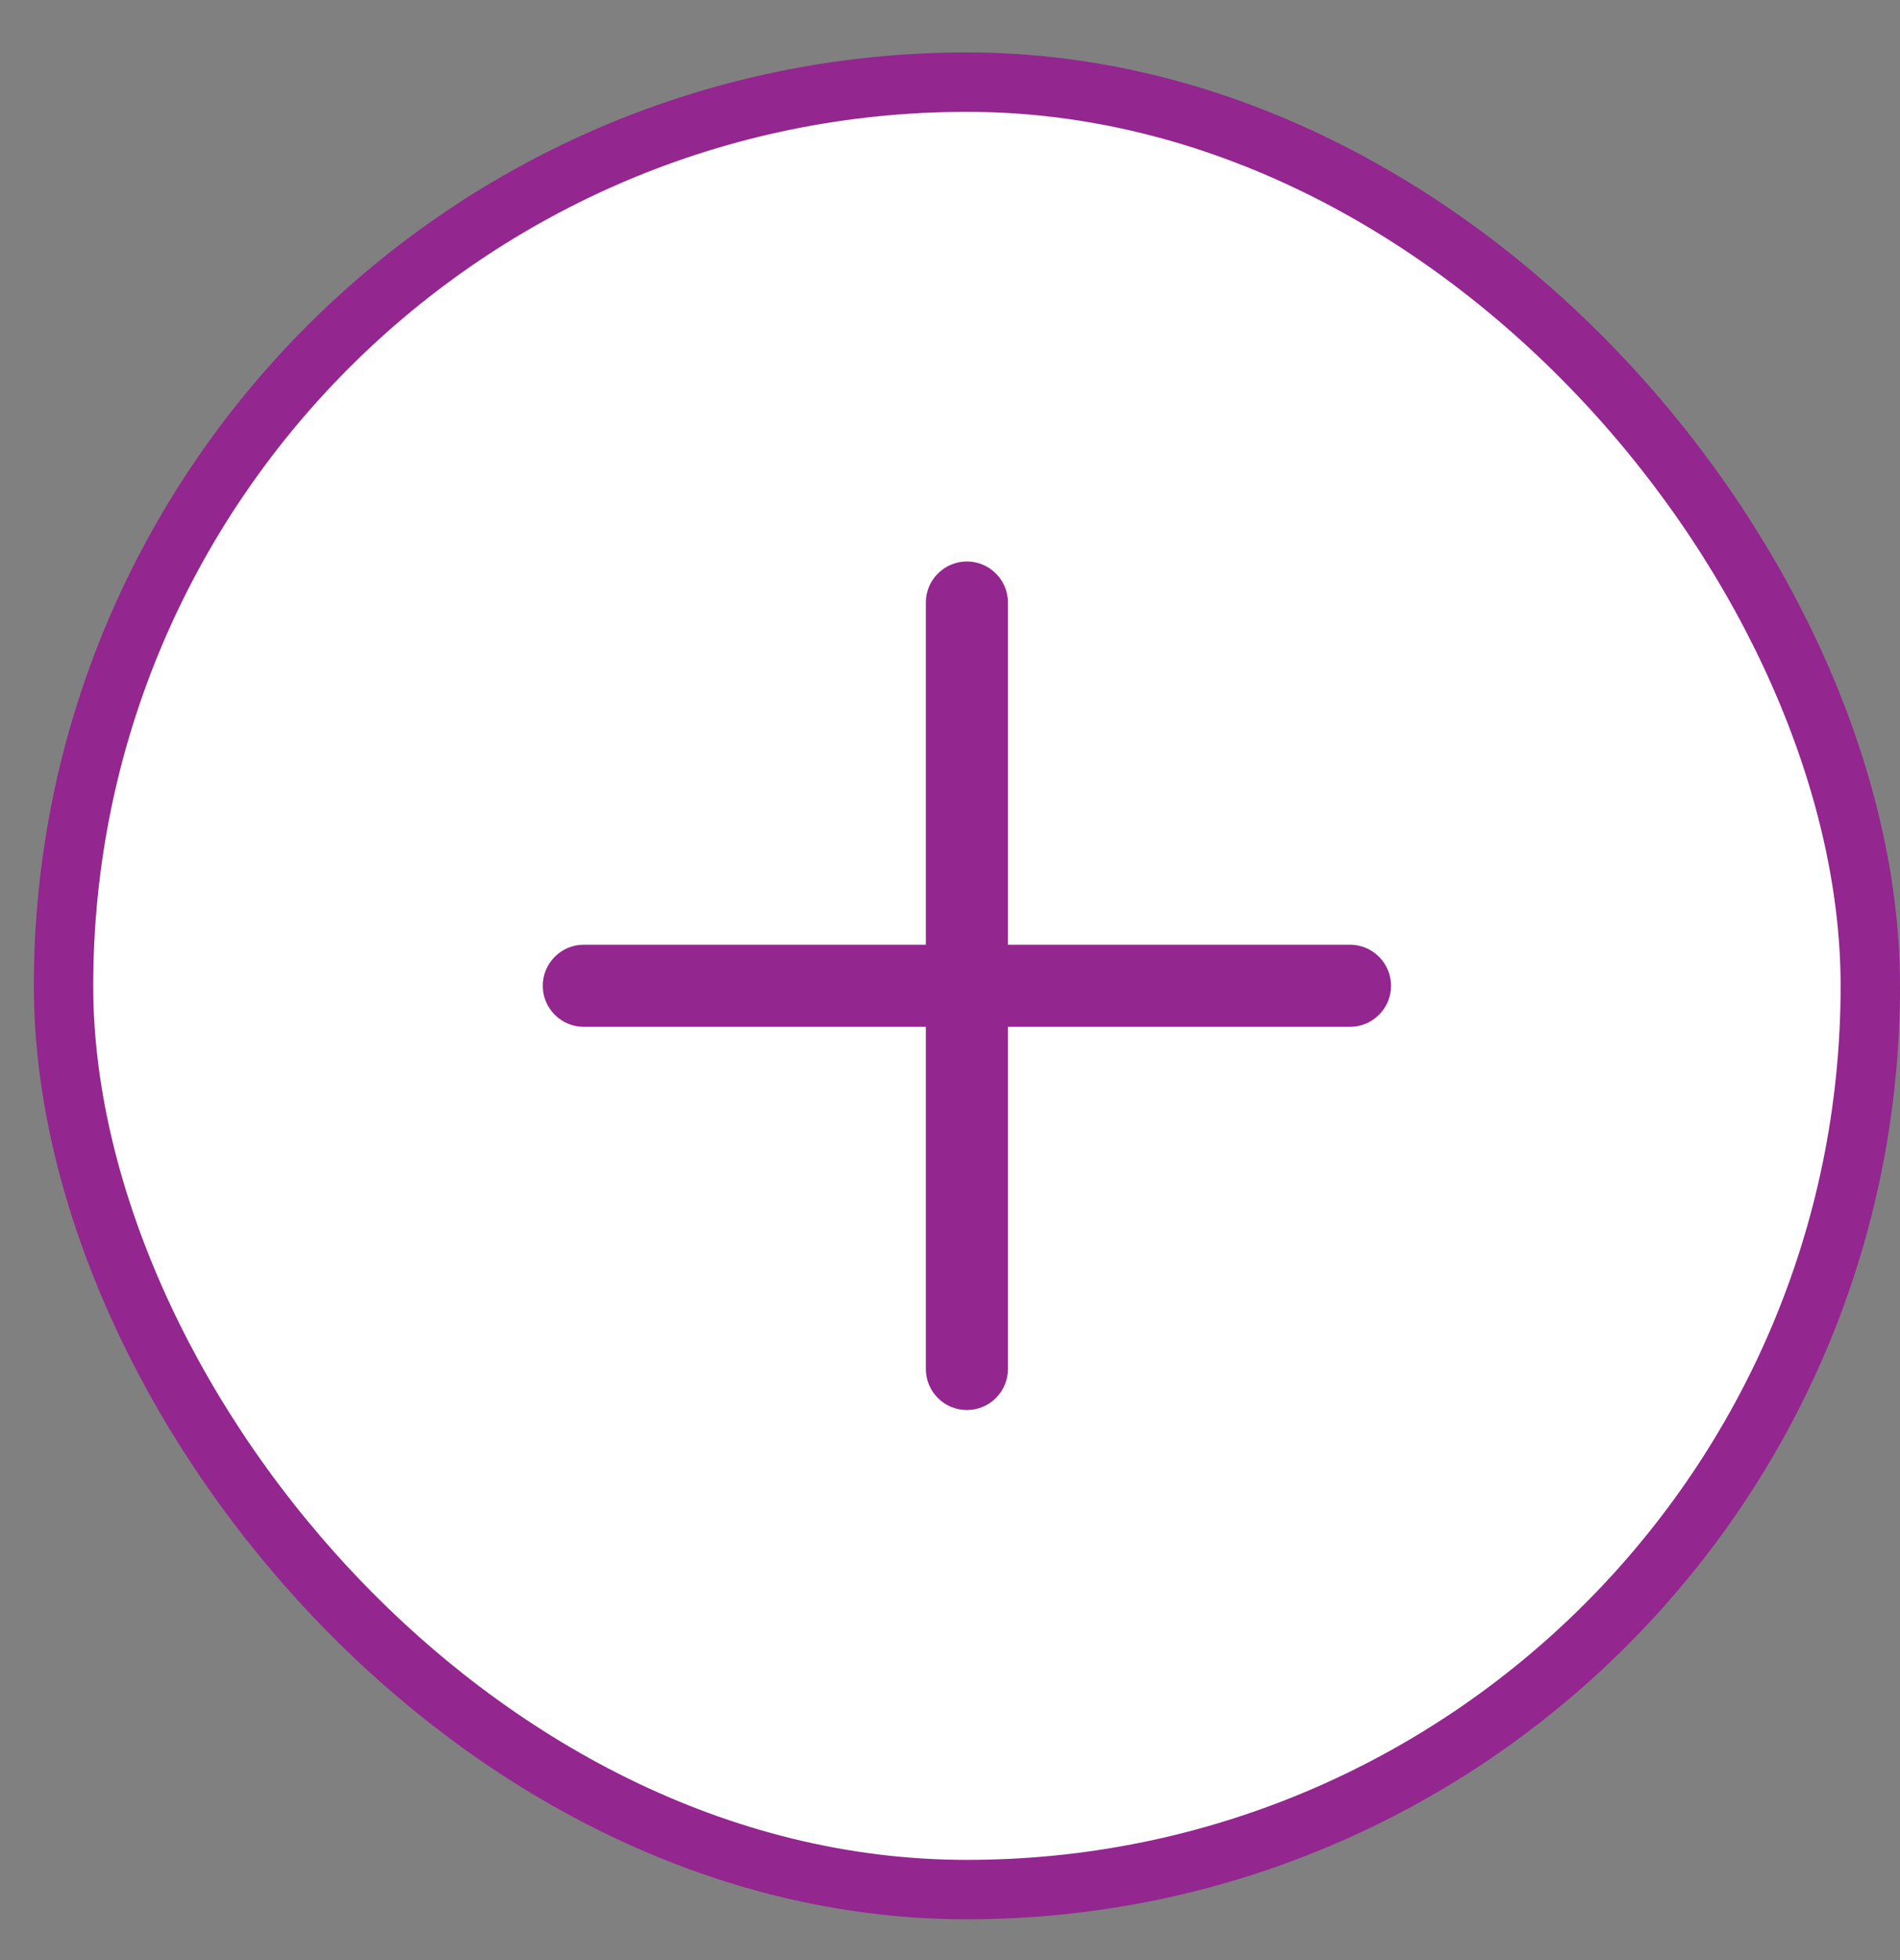 <svg width="32" height="33" viewBox="0 0 32 33" fill="none" xmlns="http://www.w3.org/2000/svg">
<rect x="0" y="0" width="32" height="33" fill="#808080" stroke="none"/>
<rect x="1.07" y="1.383" width="30.43" height="30.43" rx="15.215" fill="white"/>
<rect x="1.07" y="1.383" width="30.43" height="30.43" rx="15.215" stroke="#93268F"/>
<g clip-path="url(#clip0_18626_69076)">
<path d="M22.736 17.288C22.92 17.288 23.096 17.215 23.225 17.085C23.355 16.956 23.428 16.78 23.428 16.596C23.428 16.413 23.355 16.237 23.225 16.108C23.096 15.978 22.92 15.905 22.736 15.905L16.976 15.905L16.976 10.144C16.976 9.961 16.903 9.785 16.773 9.656C16.644 9.526 16.468 9.453 16.285 9.453C16.101 9.453 15.925 9.526 15.796 9.656C15.666 9.785 15.593 9.961 15.593 10.144L15.593 15.905L9.833 15.905C9.649 15.905 9.473 15.978 9.344 16.108C9.214 16.237 9.141 16.413 9.141 16.596C9.141 16.78 9.214 16.956 9.344 17.085C9.473 17.215 9.649 17.288 9.833 17.288L15.593 17.288L15.593 23.048C15.593 23.232 15.666 23.407 15.796 23.537C15.925 23.667 16.101 23.739 16.285 23.739C16.468 23.739 16.644 23.667 16.773 23.537C16.903 23.407 16.976 23.232 16.976 23.048L16.976 17.288L22.736 17.288Z" fill="#93268F"/>
</g>
<defs>
<clipPath id="clip0_18626_69076">
<rect width="15.43" height="15.43" fill="white" transform="translate(24 8.883) rotate(90)"/>
</clipPath>
</defs>
</svg>
